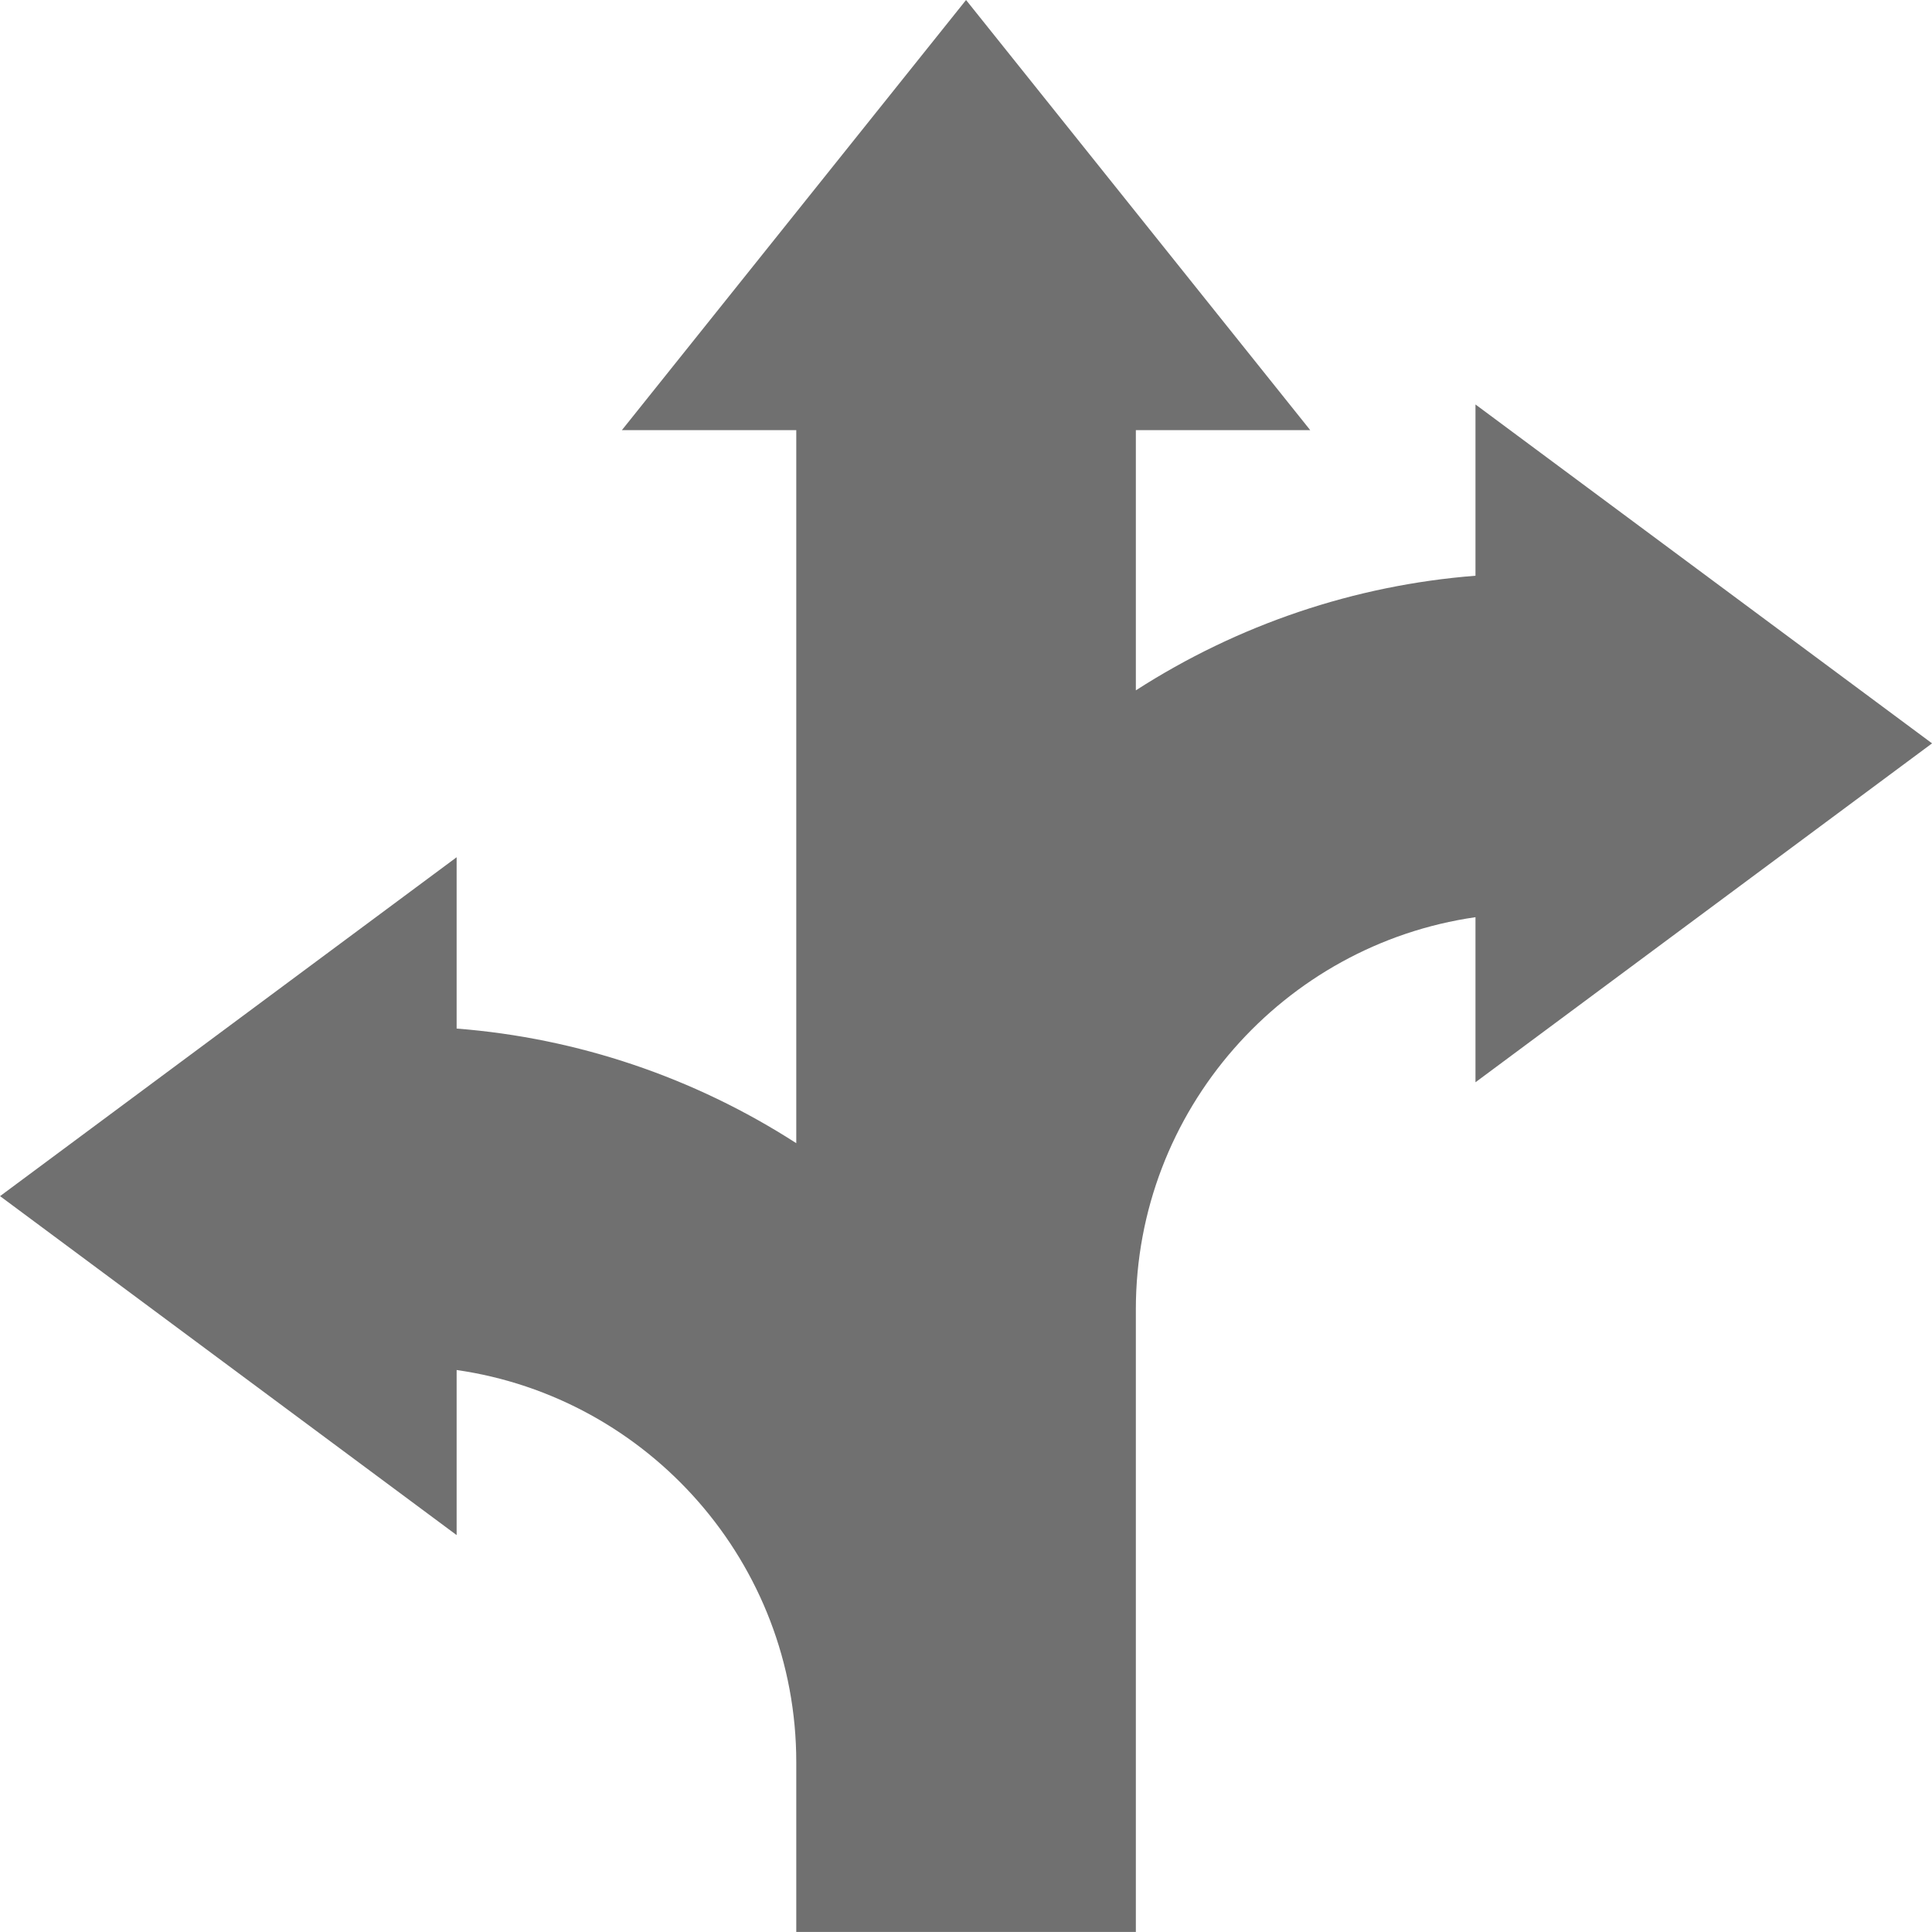<svg width="34" height="34" viewBox="0 0 34 34" fill="none" xmlns="http://www.w3.org/2000/svg">
<g clip-path="url(#clip0)">
<path d="M19.989 33.999H14.013V31.011C14.013 27.505 11.411 24.594 8.036 24.11V27.015L0.001 21.05L8.036 15.086V18.101C10.166 18.267 12.216 18.961 14.013 20.118V7.57H10.944L17.001 0L23.058 7.57H19.989V12.149C21.786 10.993 23.836 10.298 25.966 10.132V7.118L34.001 13.082L25.966 19.046V16.141C22.591 16.626 19.989 19.536 19.989 23.043V33.999Z" fill="#707070"/>
</g>
<defs>
<clipPath id="clip0">
<rect width="34" height="34" fill="white"/>
</clipPath>
</defs>
</svg>
